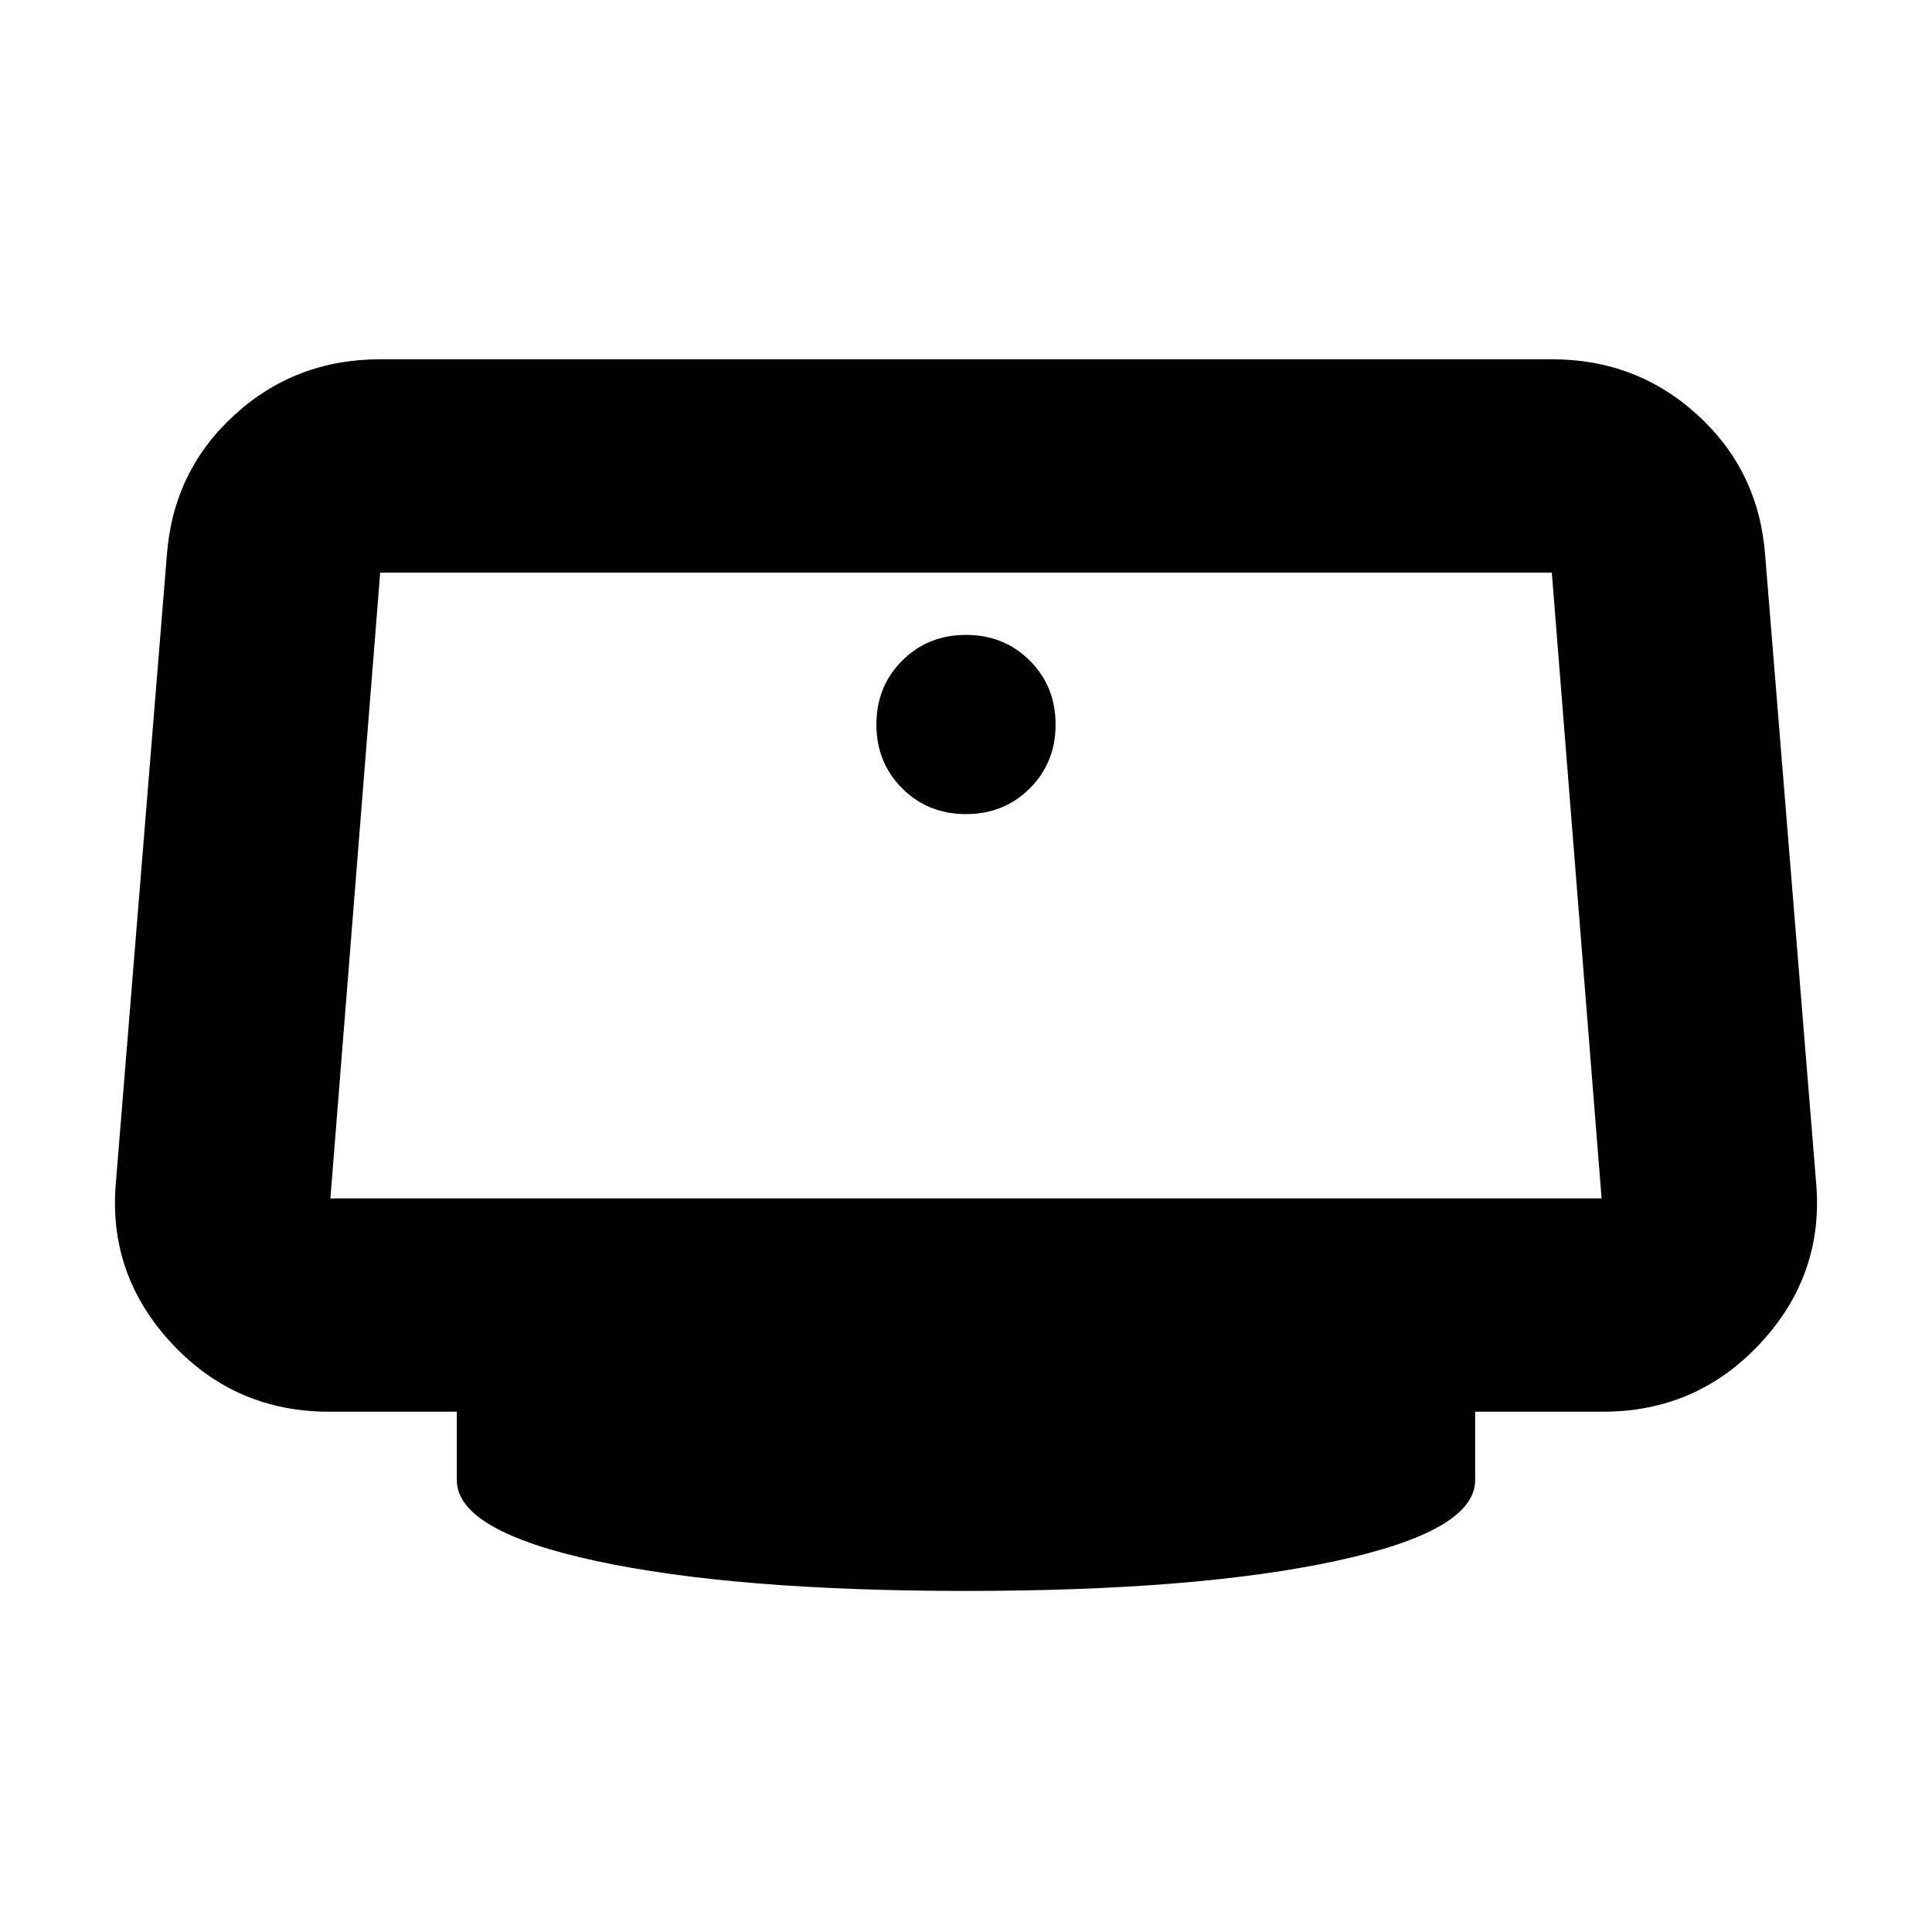 <svg xmlns="http://www.w3.org/2000/svg" height="24" viewBox="0 -960 960 960" width="24"><path d="M480-555.478q18.922 0 31.722-12.8t12.8-31.722q0-18.922-12.8-31.722T480-644.522q-18.922 0-31.722 12.8T435.478-600q0 18.922 12.8 31.722t31.722 12.8Zm0 386.001q-114.827 0-183.914-14.913-69.087-14.913-69.087-40.131v-34h-63.39q-46.871 0-78.502-34.196-31.63-34.196-27.5-79.935l25.304-311.522q3.13-41.739 33.465-69.522 30.333-27.783 72.537-27.783h582.174q42.204 0 72.537 27.783 30.334 27.783 33.465 69.522l25.304 311.522q4.13 45.739-27.501 79.935-31.63 34.196-78.501 34.196h-63.39v34q0 25.218-69.087 40.131T480-169.477ZM164.174-364.522h631.652l-24.739-310.956H188.913l-24.739 310.956ZM480-520Z"/></svg>